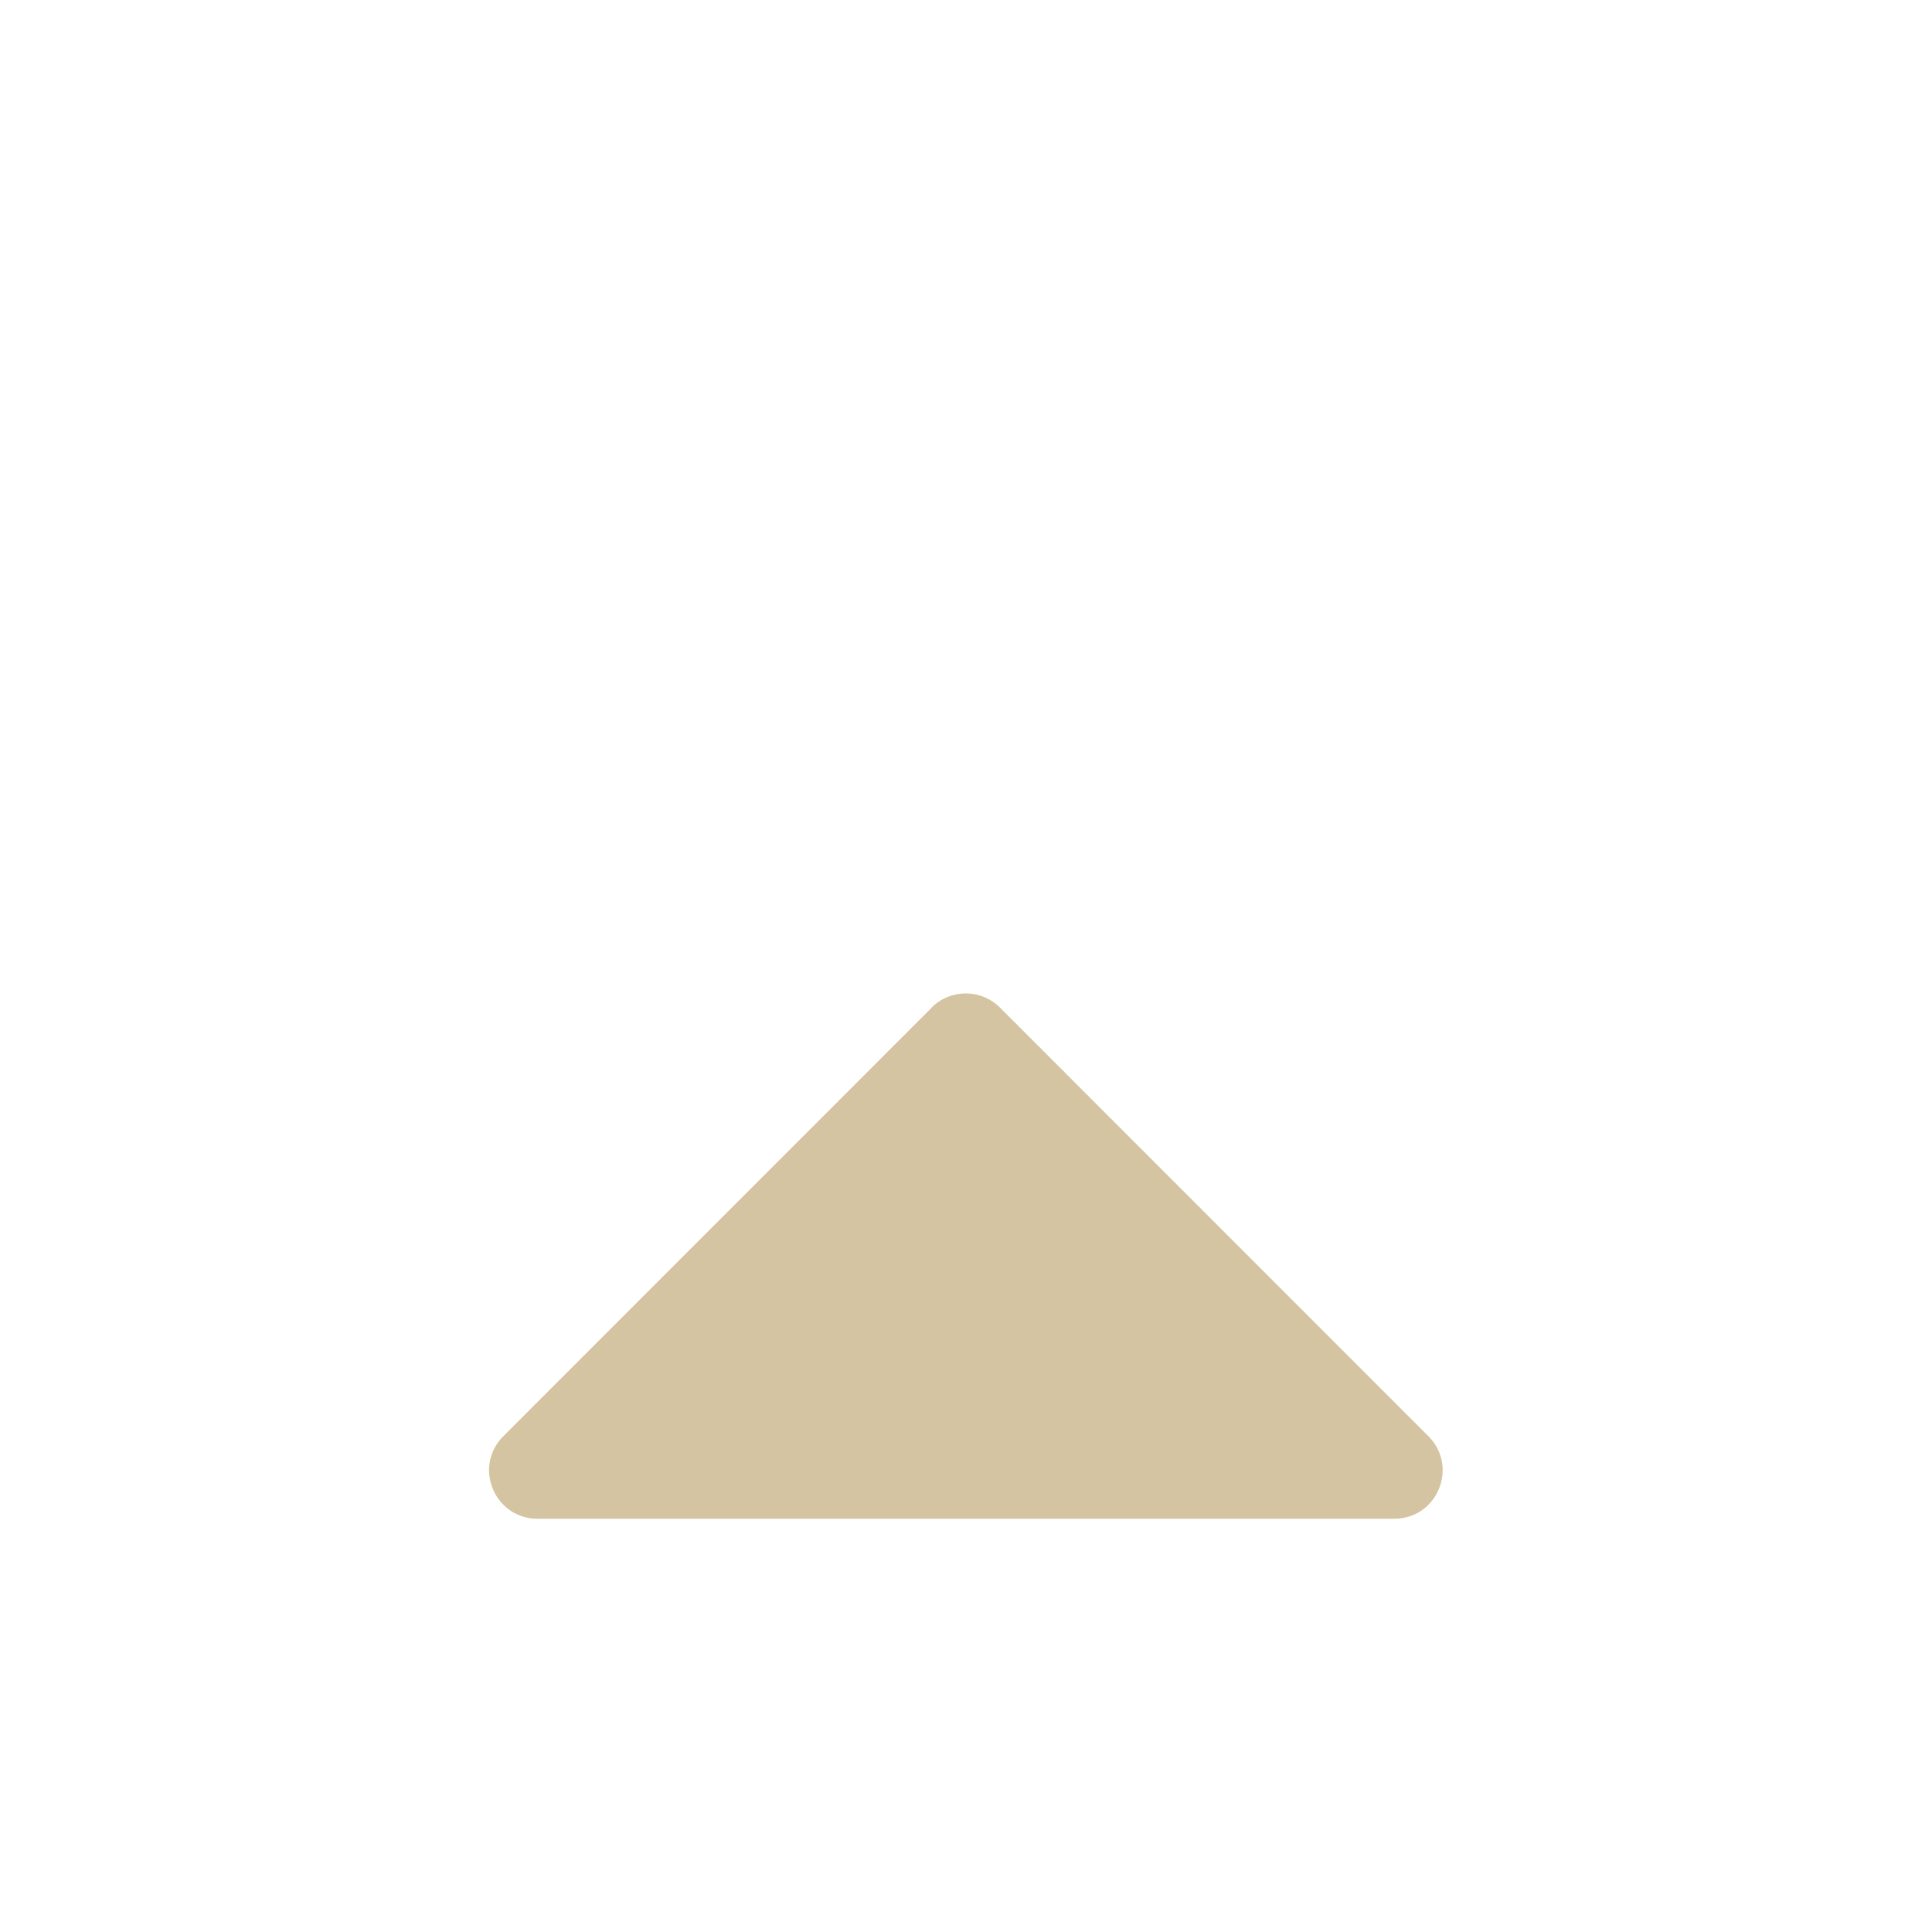 <svg width="16" height="16" version="1.1" viewBox="0 0 16 20" xmlns="http://www.w3.org/2000/svg">
  <path d="m7.646 10.43-4.436 4.438c-0.315 0.315-0.092 0.853 0.353 0.854h8.871c0.445-1.75e-4 0.668-0.538 0.353-0.854l-4.436-4.438c-0.195-0.195-0.512-0.195-0.707 0z" fill="#d5c4a1"/>
</svg>
